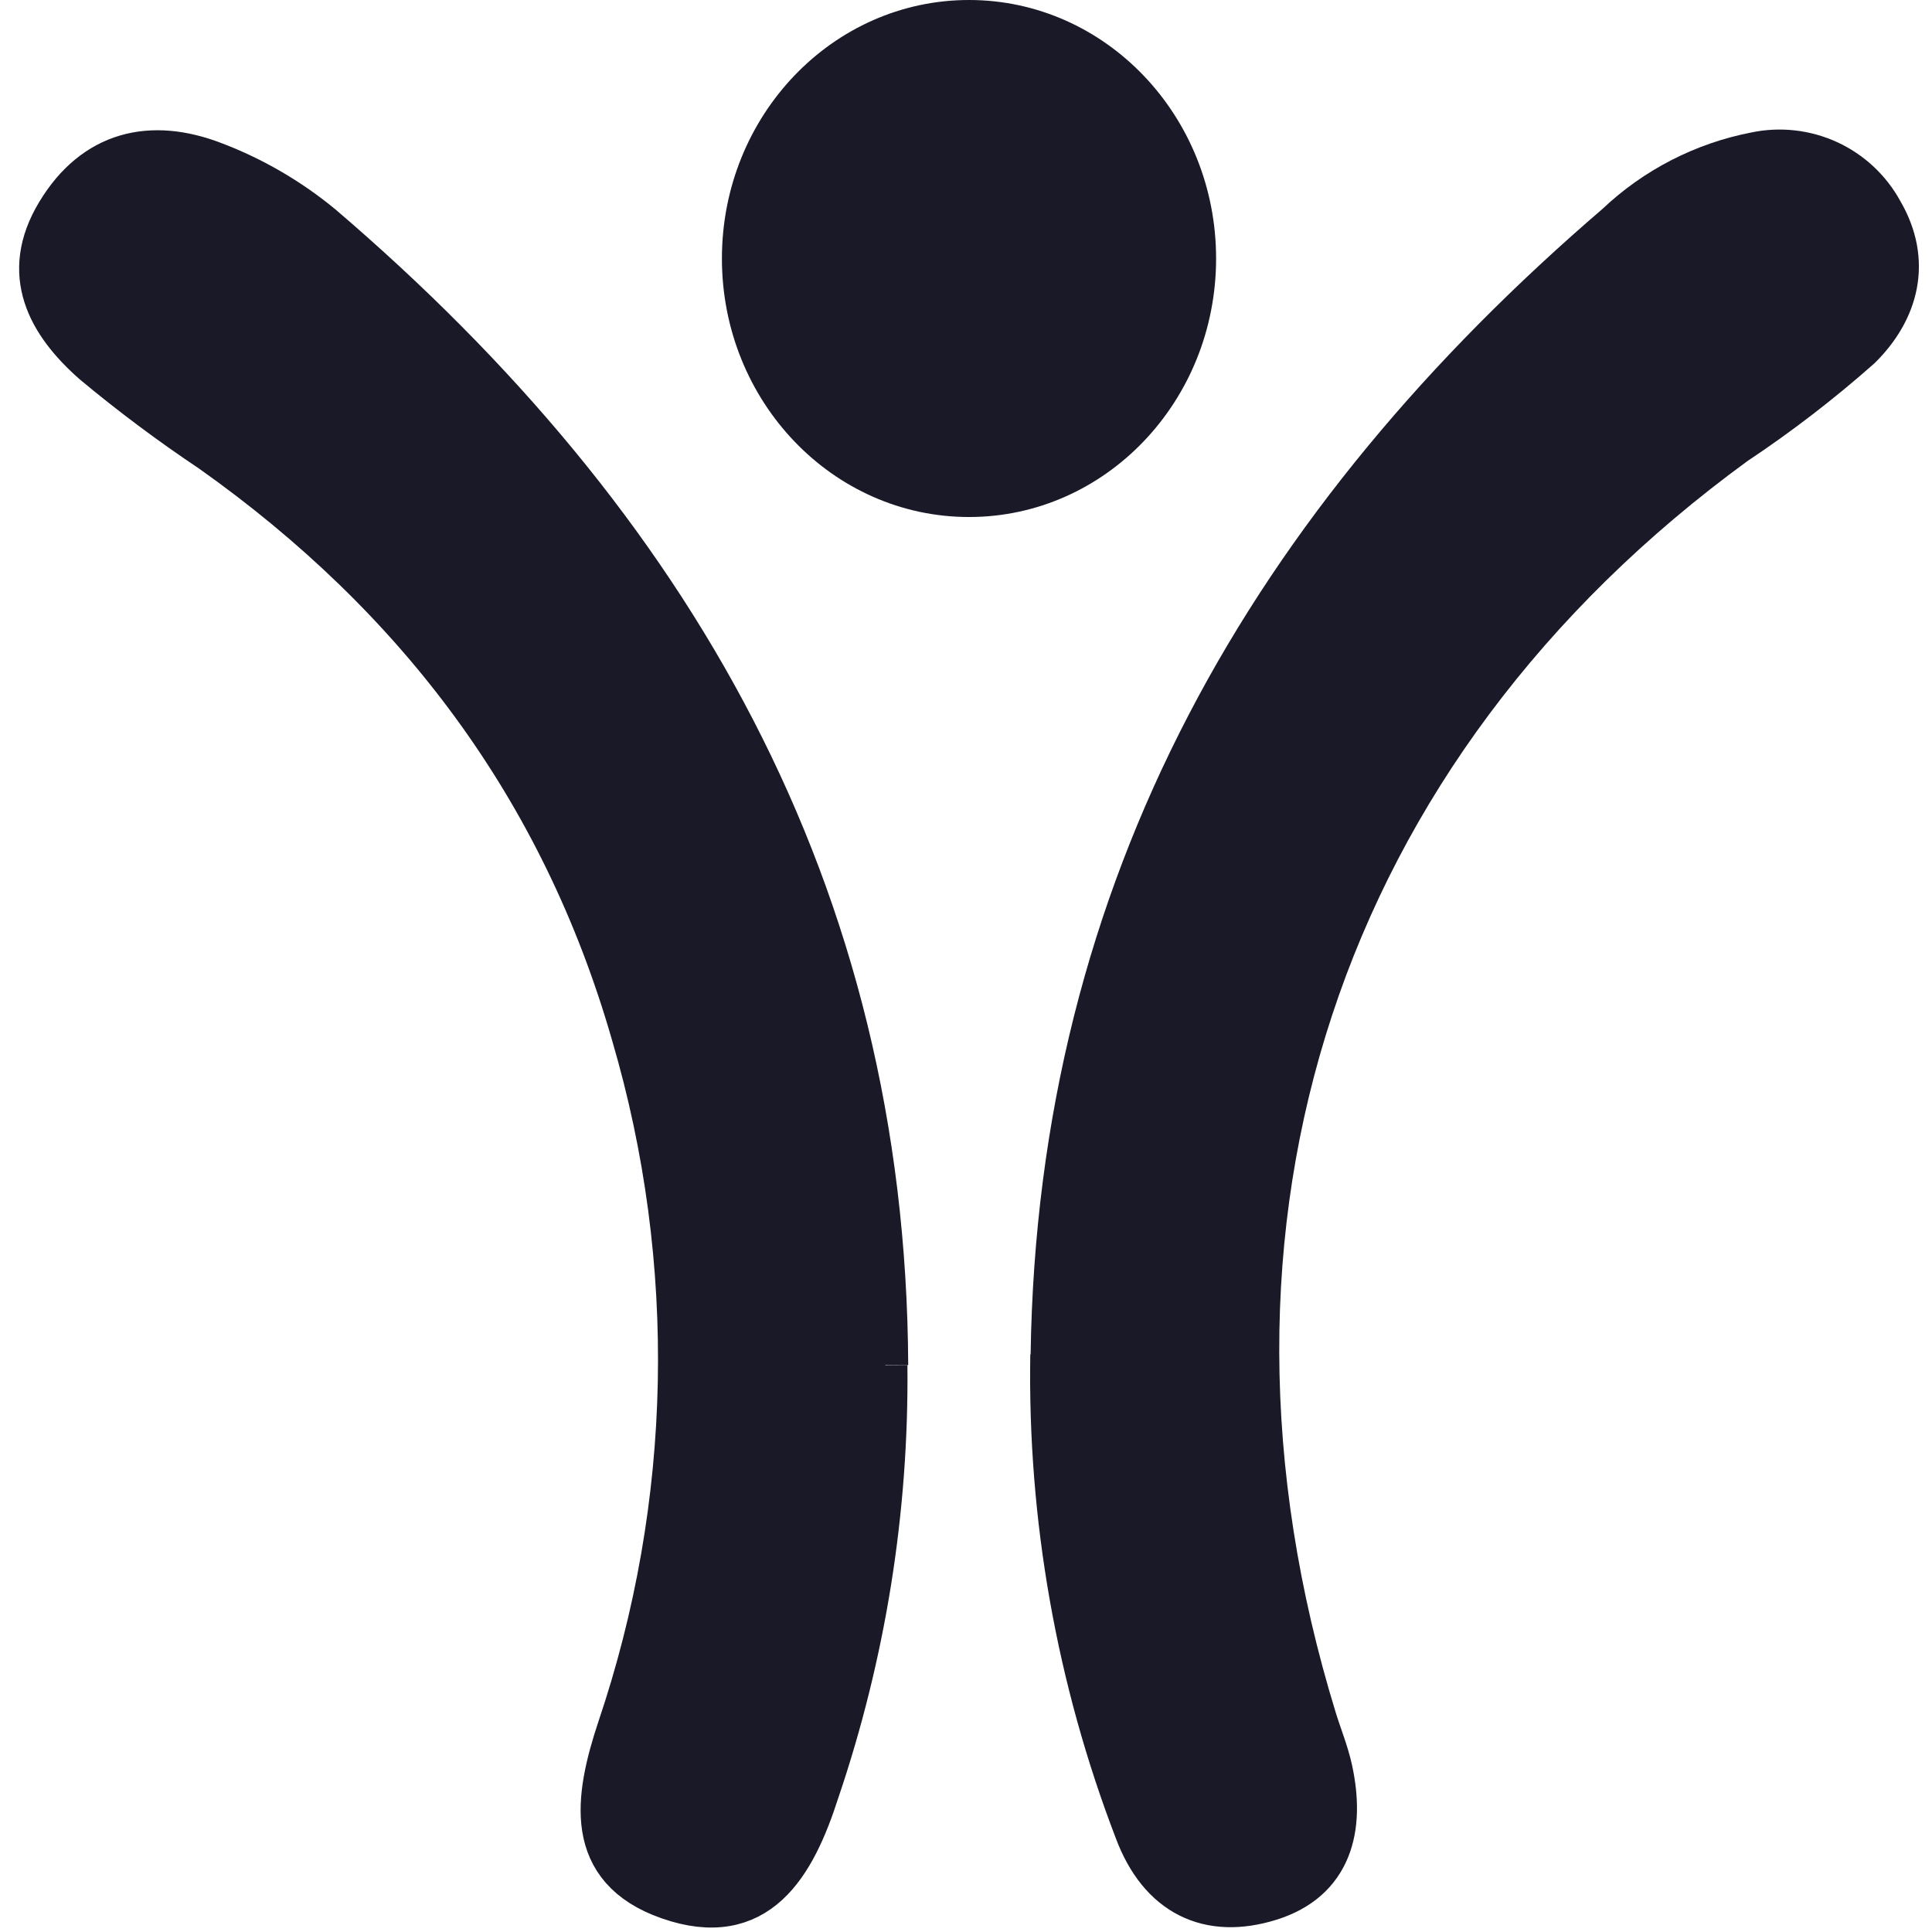 <svg width="71" height="71" viewBox="0 0 71 71" fill="none" xmlns="http://www.w3.org/2000/svg">
<path d="M35.611 19C40.625 19 44.691 14.747 44.691 9.5C44.691 4.253 40.625 0 35.611 0C30.596 0 26.53 4.253 26.53 9.5C26.53 14.747 30.596 19 35.611 19Z" fill="#191928"/>
<path fill-rule="evenodd" clip-rule="evenodd" d="M32.511 50.183C32.564 55.497 31.719 60.782 30.011 65.815C29.141 68.522 27.816 70.838 24.584 69.706C21.536 68.637 21.939 66.086 22.78 63.545C25.576 55.286 25.757 46.37 23.299 38.005C20.7 28.948 15.388 21.913 7.794 16.534C6.3 15.536 4.859 14.46 3.479 13.31C1.825 11.856 0.823 10.062 2.16 7.85C3.496 5.637 5.547 5.154 7.852 6.045C9.285 6.591 10.618 7.368 11.799 8.344C24.601 19.298 32.454 32.781 32.54 50.172" fill="#191928"/>
<path d="M32.511 50.183C32.564 55.497 31.719 60.782 30.011 65.815C29.141 68.522 27.816 70.838 24.584 69.706C21.536 68.637 21.939 66.086 22.78 63.545C25.576 55.286 25.757 46.37 23.299 38.005C20.7 28.948 15.388 21.913 7.794 16.534C6.3 15.536 4.859 14.46 3.479 13.31C1.825 11.856 0.823 10.062 2.16 7.85C3.496 5.637 5.547 5.154 7.852 6.045C9.285 6.591 10.618 7.368 11.799 8.344C24.601 19.298 32.454 32.781 32.54 50.172" stroke="#191928" stroke-width="1.673" stroke-miterlimit="10"/>
<path fill-rule="evenodd" clip-rule="evenodd" d="M38.711 49.787C38.964 32.545 46.777 19.183 59.452 8.298C60.858 6.963 62.617 6.058 64.522 5.689C65.411 5.501 66.337 5.604 67.162 5.983C67.988 6.362 68.668 6.996 69.103 7.792C70.169 9.608 69.679 11.39 68.319 12.735C66.875 14.013 65.345 15.19 63.739 16.258C48.413 27.43 42.663 44.896 48.292 63.194C48.482 63.809 48.73 64.407 48.868 65.039C49.335 67.178 48.868 69.063 46.656 69.752C44.444 70.442 42.669 69.614 41.788 67.258C39.649 61.684 38.601 55.754 38.699 49.787" fill="#191928"/>
<path d="M38.711 49.787C38.964 32.545 46.777 19.183 59.452 8.298C60.858 6.963 62.617 6.058 64.522 5.689C65.411 5.501 66.337 5.604 67.162 5.983C67.988 6.362 68.668 6.996 69.103 7.792C70.169 9.608 69.679 11.39 68.319 12.735C66.875 14.013 65.345 15.19 63.739 16.258C48.413 27.43 42.663 44.896 48.292 63.194C48.482 63.809 48.73 64.407 48.868 65.039C49.335 67.178 48.868 69.063 46.656 69.752C44.444 70.442 42.669 69.614 41.788 67.258C39.649 61.684 38.601 55.754 38.699 49.787" stroke="#191928" stroke-width="1.673" stroke-miterlimit="10"/>
</svg>
